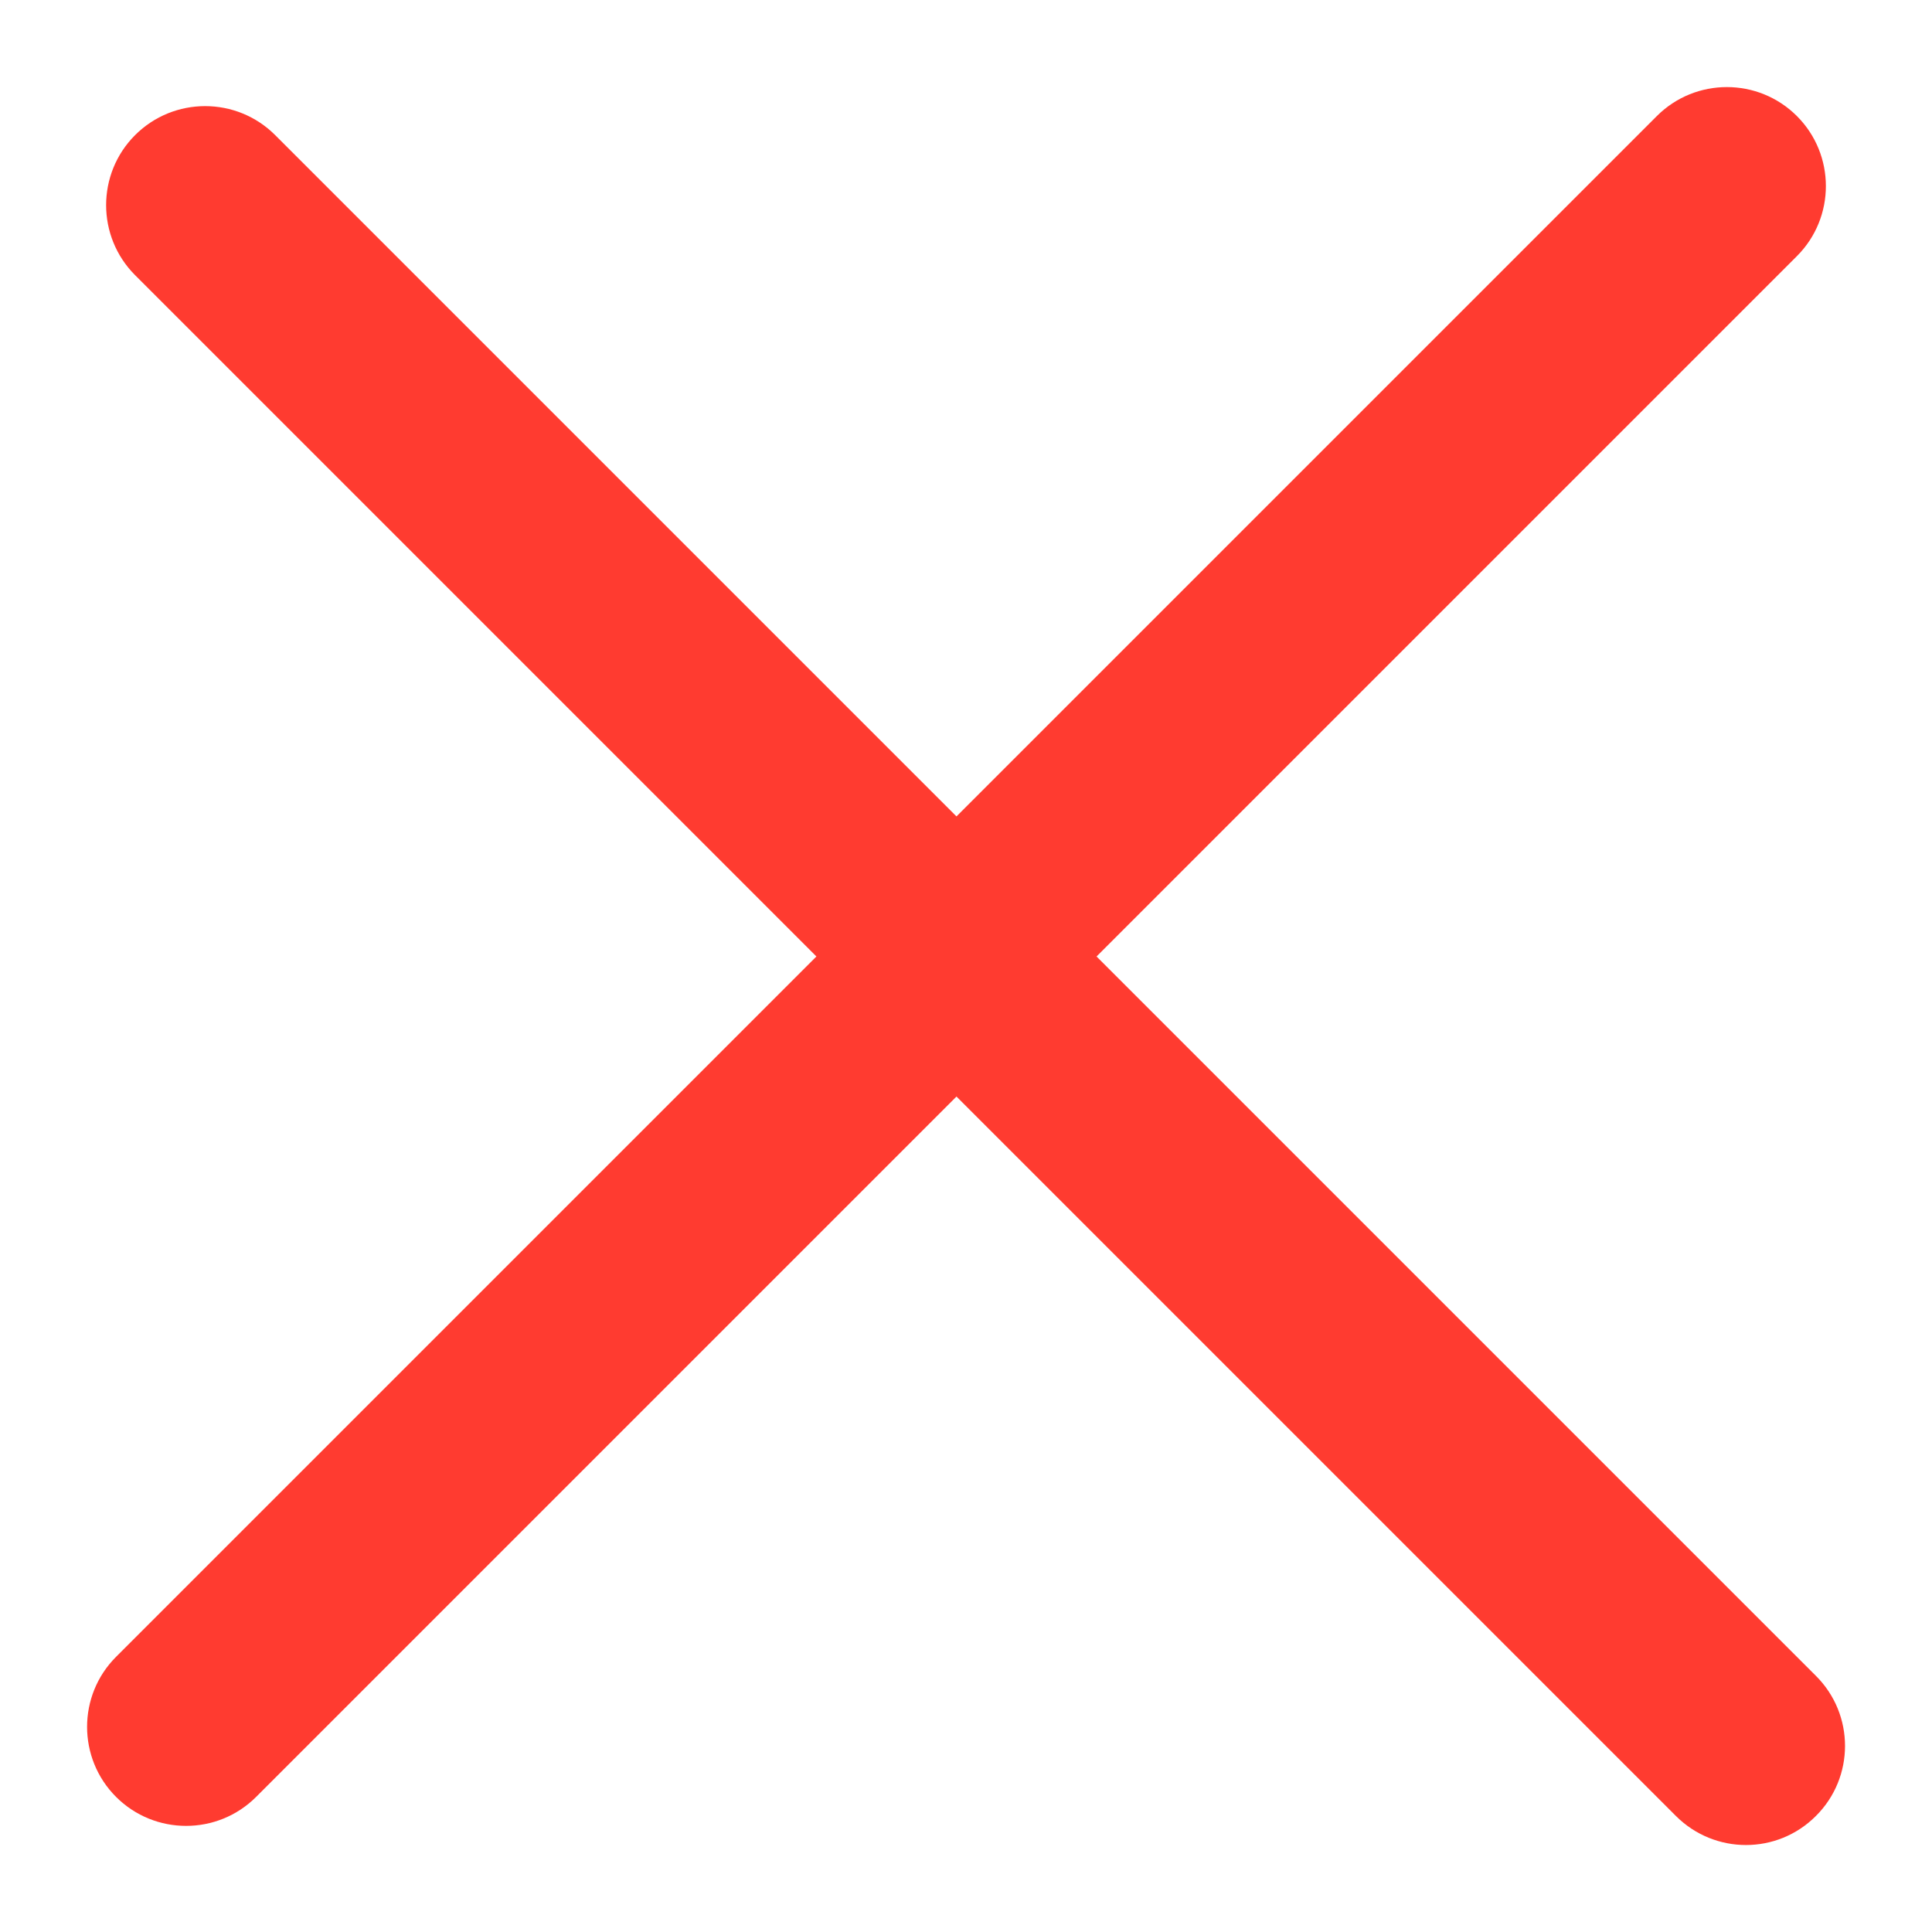 <svg width="14" height="14" viewBox="0 0 14 14" fill="none" xmlns="http://www.w3.org/2000/svg">
<g id="Group">
<path id="Rectangle 1" d="M13.159 13.159C12.879 13.44 12.425 13.44 12.144 13.159L0.979 1.994C0.699 1.714 0.699 1.259 0.979 0.979C1.259 0.699 1.714 0.699 1.994 0.979L13.159 12.144C13.44 12.424 13.44 12.879 13.159 13.159Z" fill="#FF3B30"/>
<path id="Rectangle 2" d="M0.841 13.021C0.561 12.741 0.561 12.286 0.841 12.006L12.006 0.841C12.286 0.561 12.741 0.561 13.021 0.841C13.301 1.121 13.301 1.576 13.021 1.856L1.856 13.021C1.576 13.301 1.121 13.301 0.841 13.021Z" fill="#FF3B30"/>
</g>
</svg>
